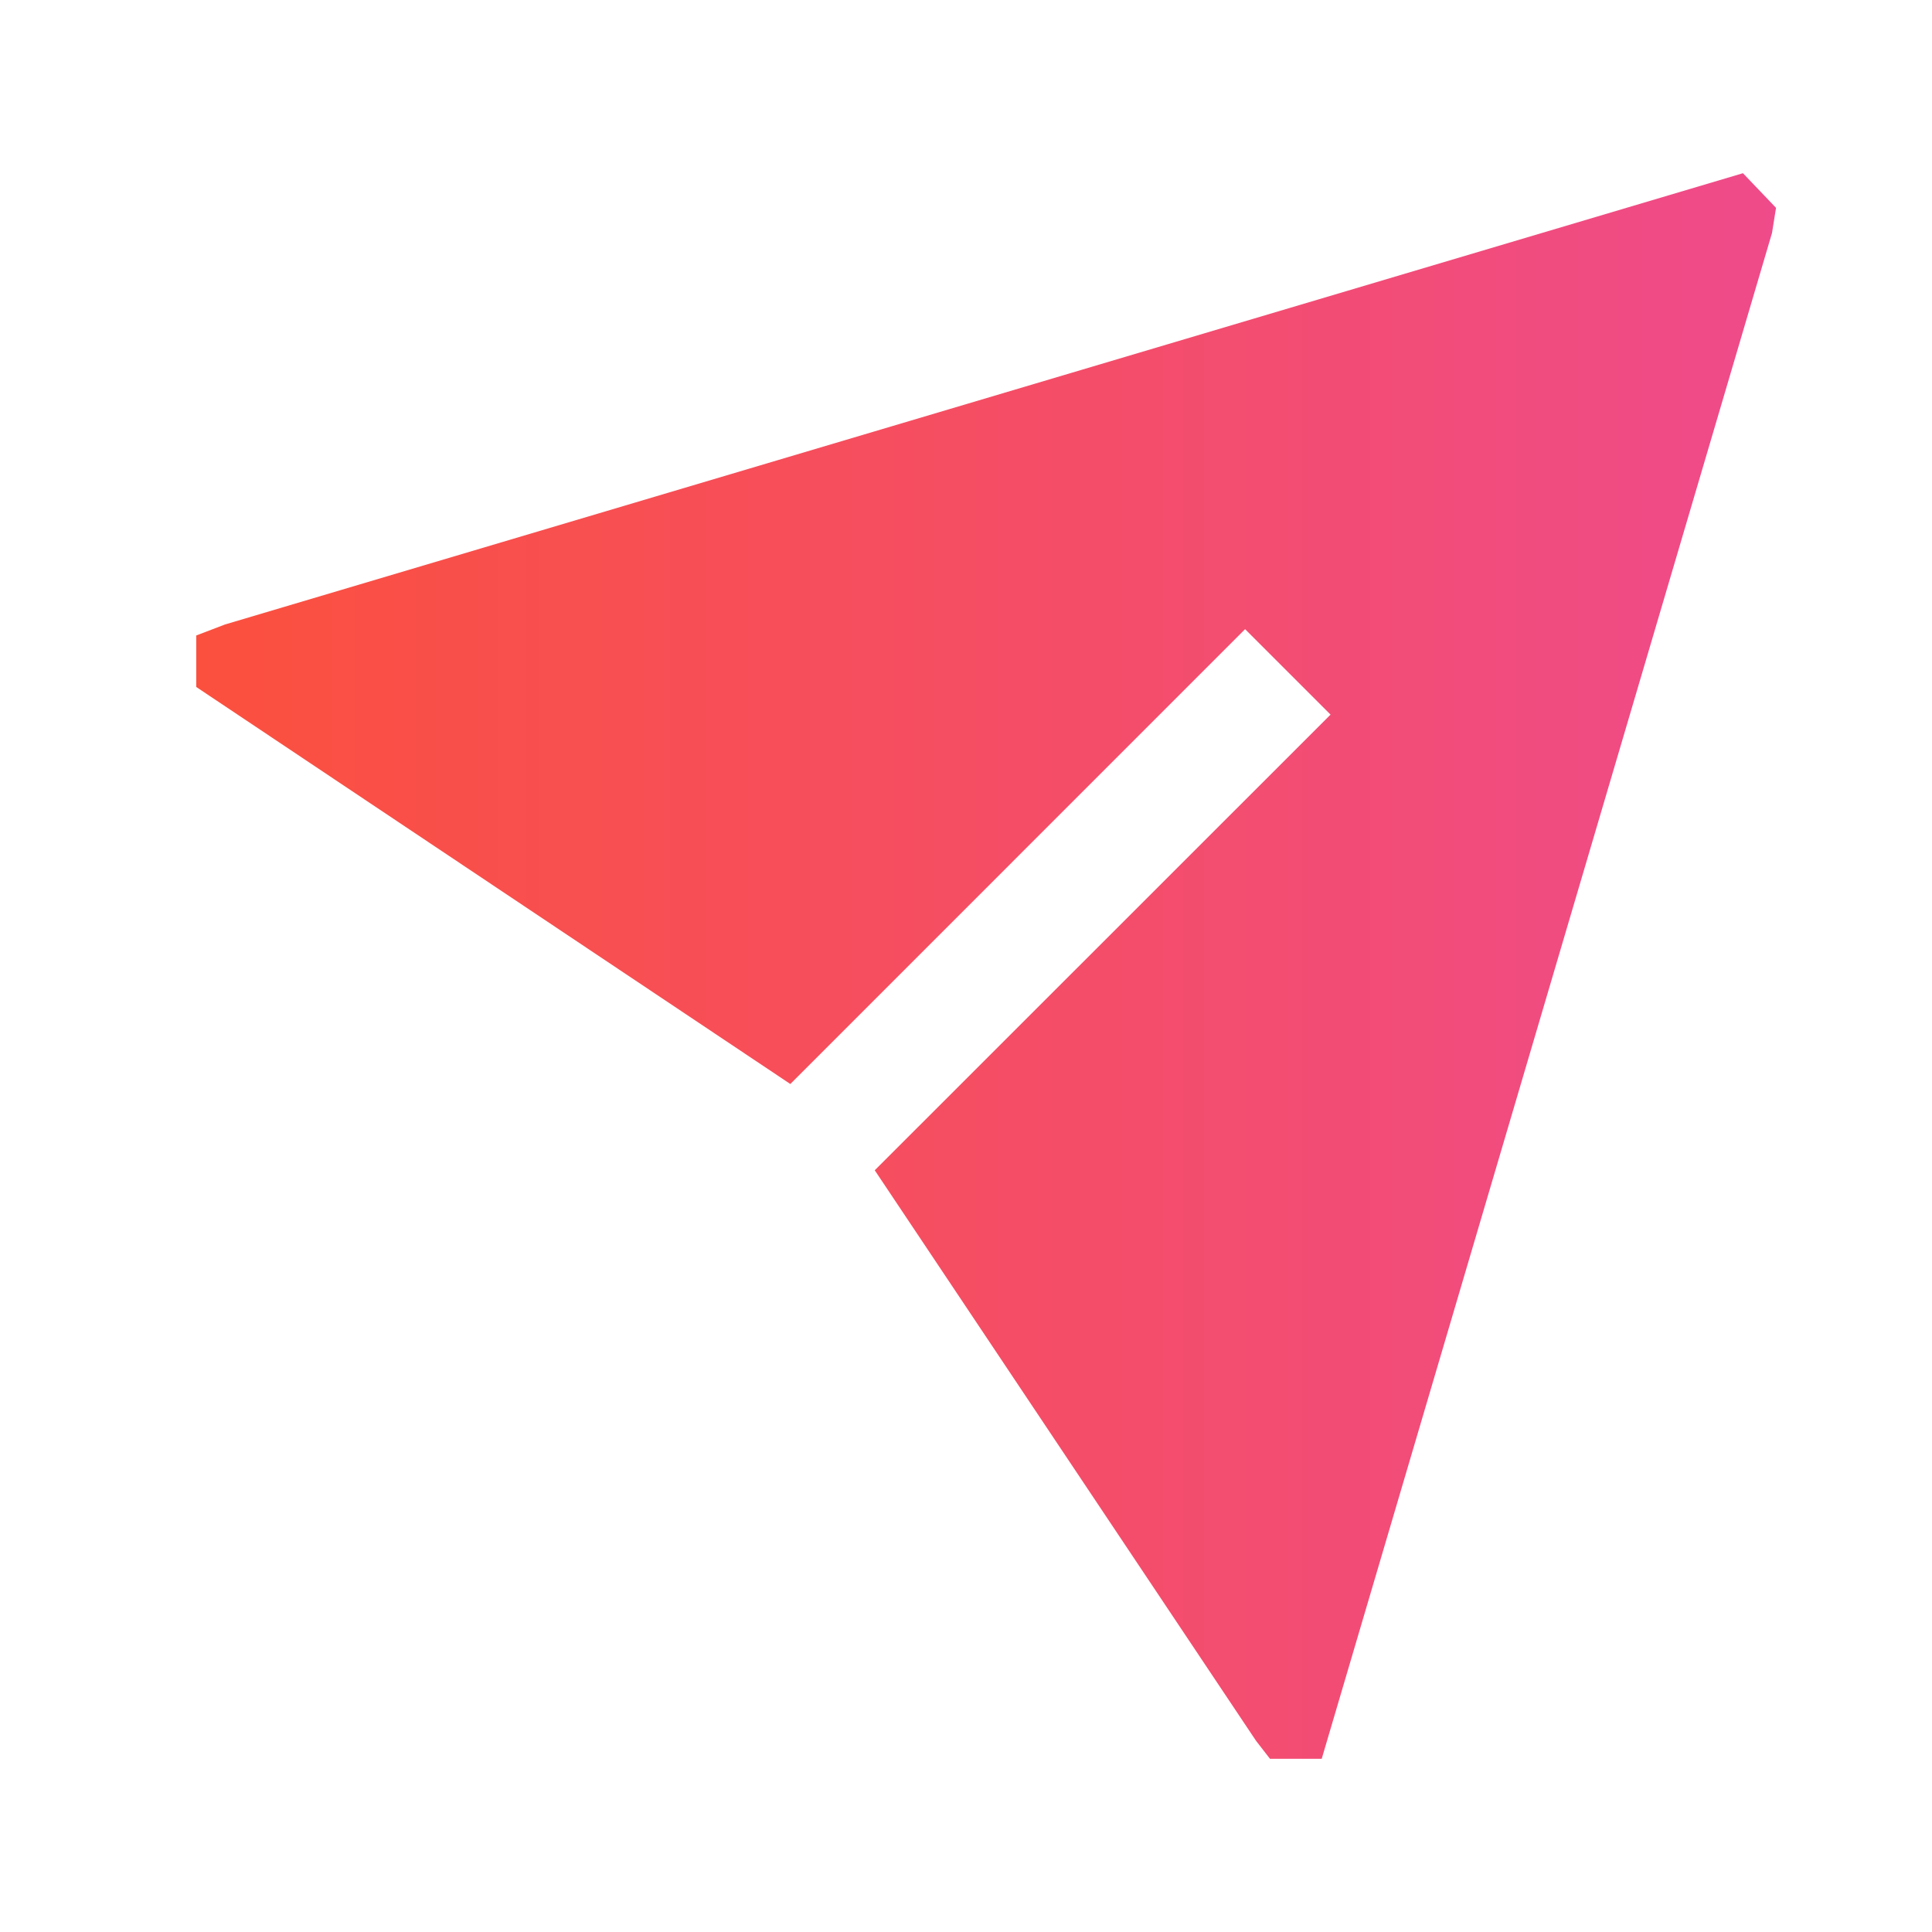 <svg width="26" height="26" viewBox="0 0 26 26" fill="none" xmlns="http://www.w3.org/2000/svg">
<g id="Send - Iconly Pro">
<path id="Vector" fill-rule="evenodd" clip-rule="evenodd" d="M23.456 2.331L3.028 8.404L2.641 8.552V9.245L10.636 14.588L16.756 8.467L17.906 9.617L11.772 15.749L16.904 23.428L17.091 23.669H17.787L23.847 3.135L23.901 2.797L23.456 2.331Z" fill="url(#paint0_linear_214_892)"/>
</g>
<defs>
<linearGradient id="paint0_linear_214_892" x1="2.641" y1="13" x2="23.901" y2="13" gradientUnits="userSpaceOnUse">
<stop stop-color="#FB503E"/>
<stop offset="1" stop-color="#EF4B8A"/>
</linearGradient>
</defs>
</svg>
